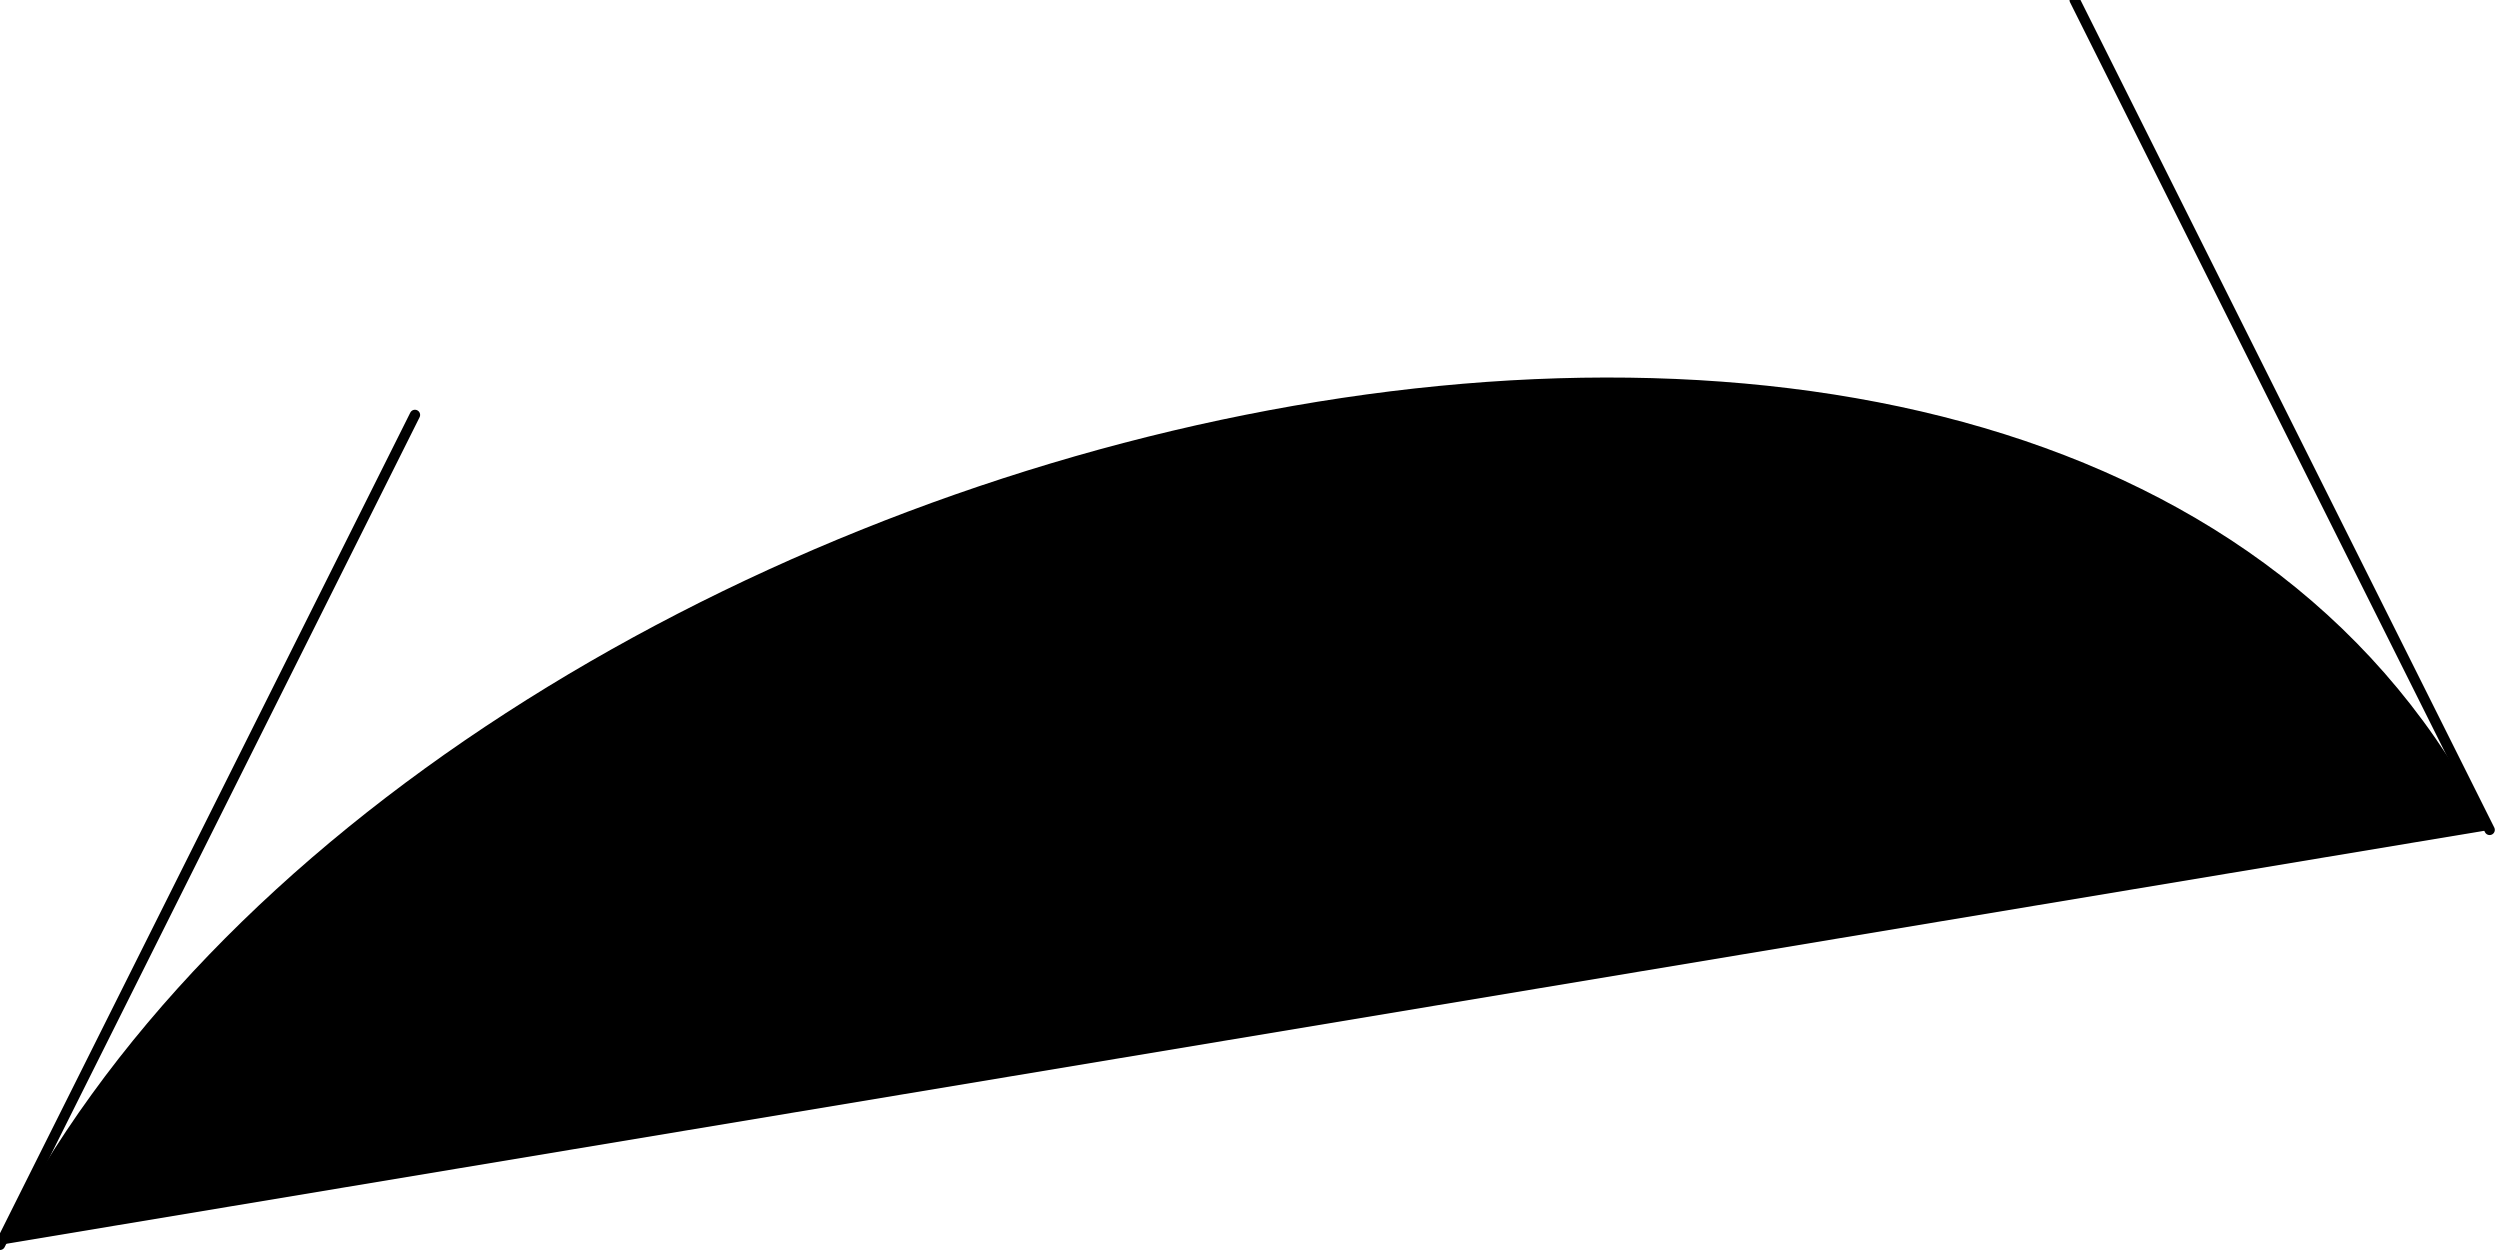 <?xml version="1.0"?>
<!-- Created by MetaPost 2.000 on 2019.08.04:0039 -->
<svg version="1.1" xmlns="http://www.w3.org/2000/svg" xmlns:xlink="http://www.w3.org/1999/xlink" width="120.5" height="60.5" viewBox="0 0 120.5 60.5">
<!-- Original BoundingBox: -0.250000 -0.250000 120.250000 60.250000 -->
  <path d="M0 60C20 20,100 -0,120 40Z" style="fill: rgb(0%,0%,0%);stroke: none;"></path>
  <path d="M0 60L20 20" style="stroke:rgb(0%,0%,0%); stroke-width: 0.5;stroke-linecap: round;stroke-linejoin: round;stroke-miterlimit: 10;fill: none;"></path>
  <path d="M100 -0L120 40" style="stroke:rgb(0%,0%,0%); stroke-width: 0.5;stroke-linecap: round;stroke-linejoin: round;stroke-miterlimit: 10;fill: none;"></path>
</svg>
